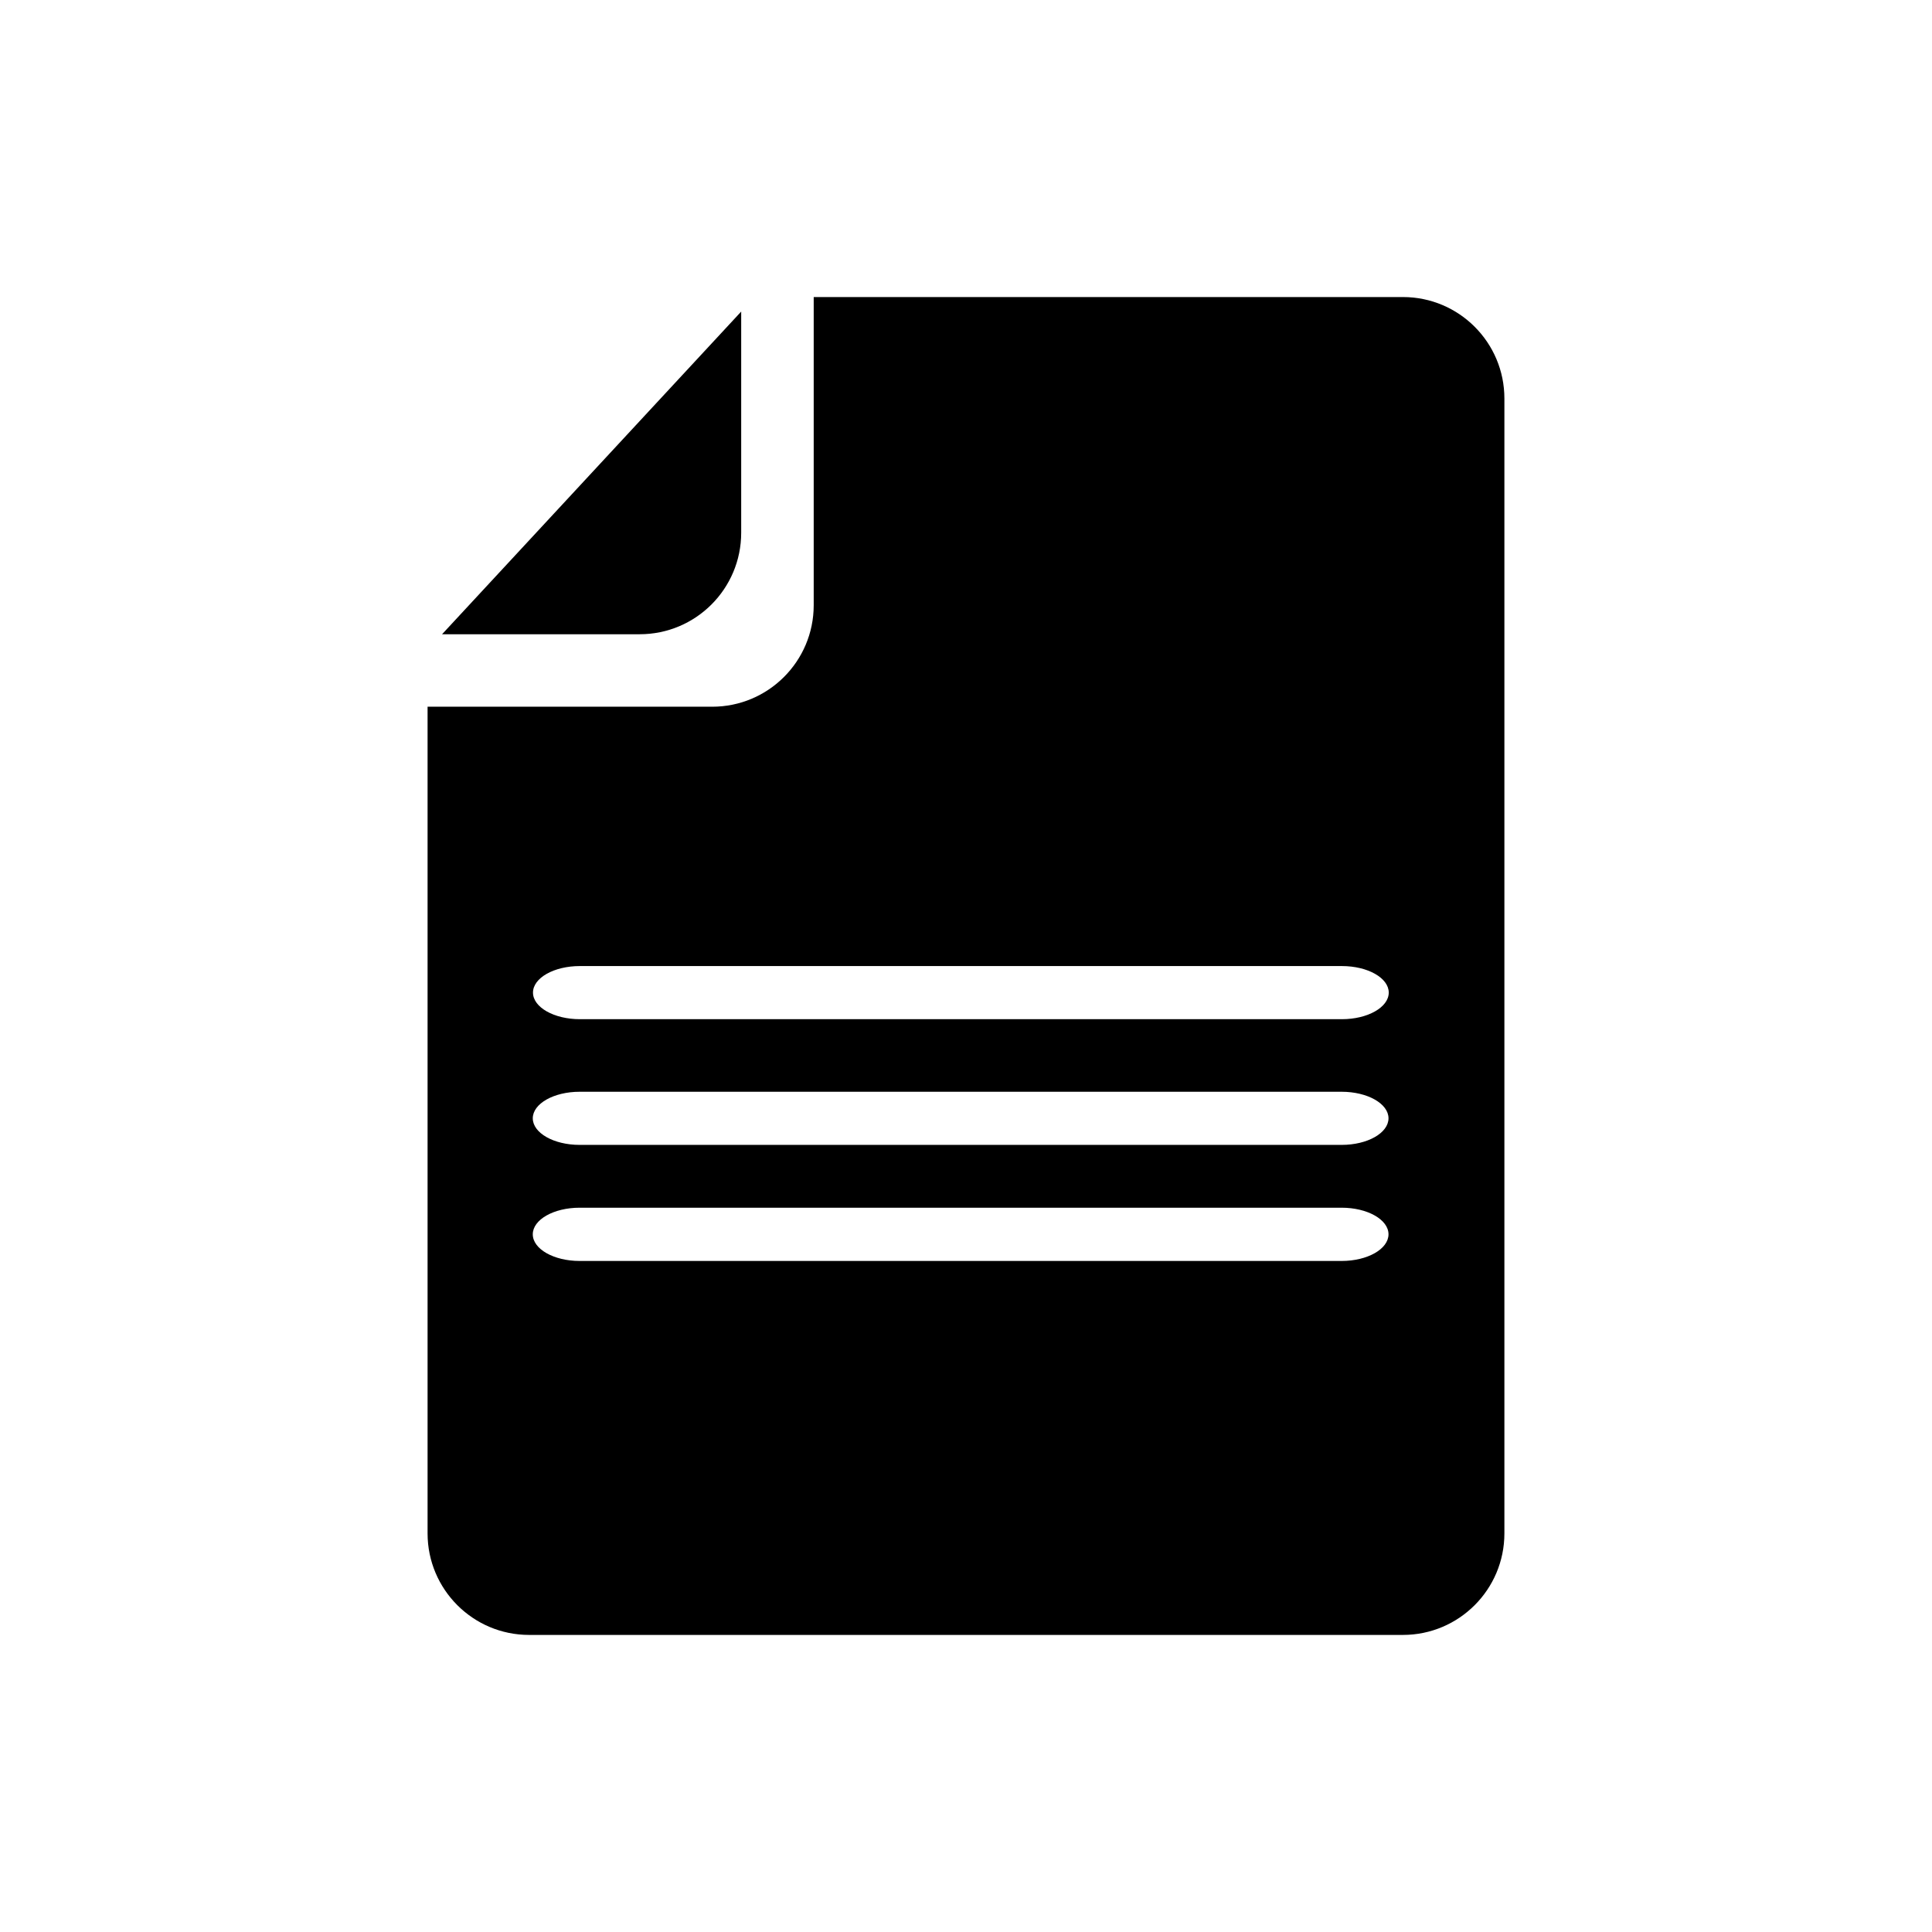 <?xml version="1.0" encoding="utf-8"?>
<!DOCTYPE svg PUBLIC "-//W3C//DTD SVG 1.1//EN" "http://www.w3.org/Graphics/SVG/1.1/DTD/svg11.dtd">
<svg version="1.1" id="Calque_1" xmlns="http://www.w3.org/2000/svg" xmlns:xlink="http://www.w3.org/1999/xlink" viewBox="0 0 64 64" xml:space="preserve">
<g>
	<linearGradient id="SVGID_1_" gradientUnits="userSpaceOnUse" x1="-294.406" y1="-6393.089" x2="-294.406" y2="-6382.4" gradientTransform="matrix(1 0 0 1 314.005 6403.41)">
		<stop  offset="0" style="stop-color:##spriteCouleur1##"/>
		<stop  offset="1" style="stop-color:##spriteCouleur1Moyen##"/>
	</linearGradient>
	<path fill="url(#SVGID_1_)" d="M24.553,17.647v-7.326L14.644,21.01h6.546C23.048,21.01,24.553,19.505,24.553,17.647z"/>
		<linearGradient id="SVGID_2_" gradientUnits="userSpaceOnUse" x1="-282.005" y1="-6393.57" x2="-282.005" y2="-6349.249" gradientTransform="matrix(1 0 0 1 314.005 6403.41)">
			<stop  offset="0" style="stop-color:##spriteCouleur3##"/>
			<stop  offset="1" style="stop-color:##spriteCouleur3Fonce##"/>
		</linearGradient>
	<path fill="url(#SVGID_2_)" d="M46.474,9.84H26.955v10.209c0,1.857-1.506,3.362-3.363,3.362h-9.428v27.385
		c0,1.855,1.506,3.363,3.363,3.363h28.946c1.856,0,3.362-1.506,3.362-3.363V13.203C49.836,11.346,48.331,9.84,46.474,9.84z
		 M44.443,41.771H19.201c-0.857,0-1.552-0.396-1.552-0.883s0.695-0.881,1.552-0.881h25.243c0.857,0,1.552,0.395,1.552,0.881
		C45.995,41.375,45.302,41.771,44.443,41.771z M44.443,37.926H19.201c-0.857,0-1.552-0.395-1.552-0.881
		c0-0.484,0.695-0.879,1.552-0.879h25.243c0.857,0,1.552,0.395,1.552,0.879C45.995,37.531,45.302,37.926,44.443,37.926z
		 M44.452,33.762H19.208c-0.856,0-1.552-0.395-1.552-0.881c0-0.486,0.695-0.879,1.552-0.879h25.244c0.857,0,1.552,0.394,1.552,0.879
		C46.004,33.367,45.308,33.762,44.452,33.762z"/>
</g>
</svg>